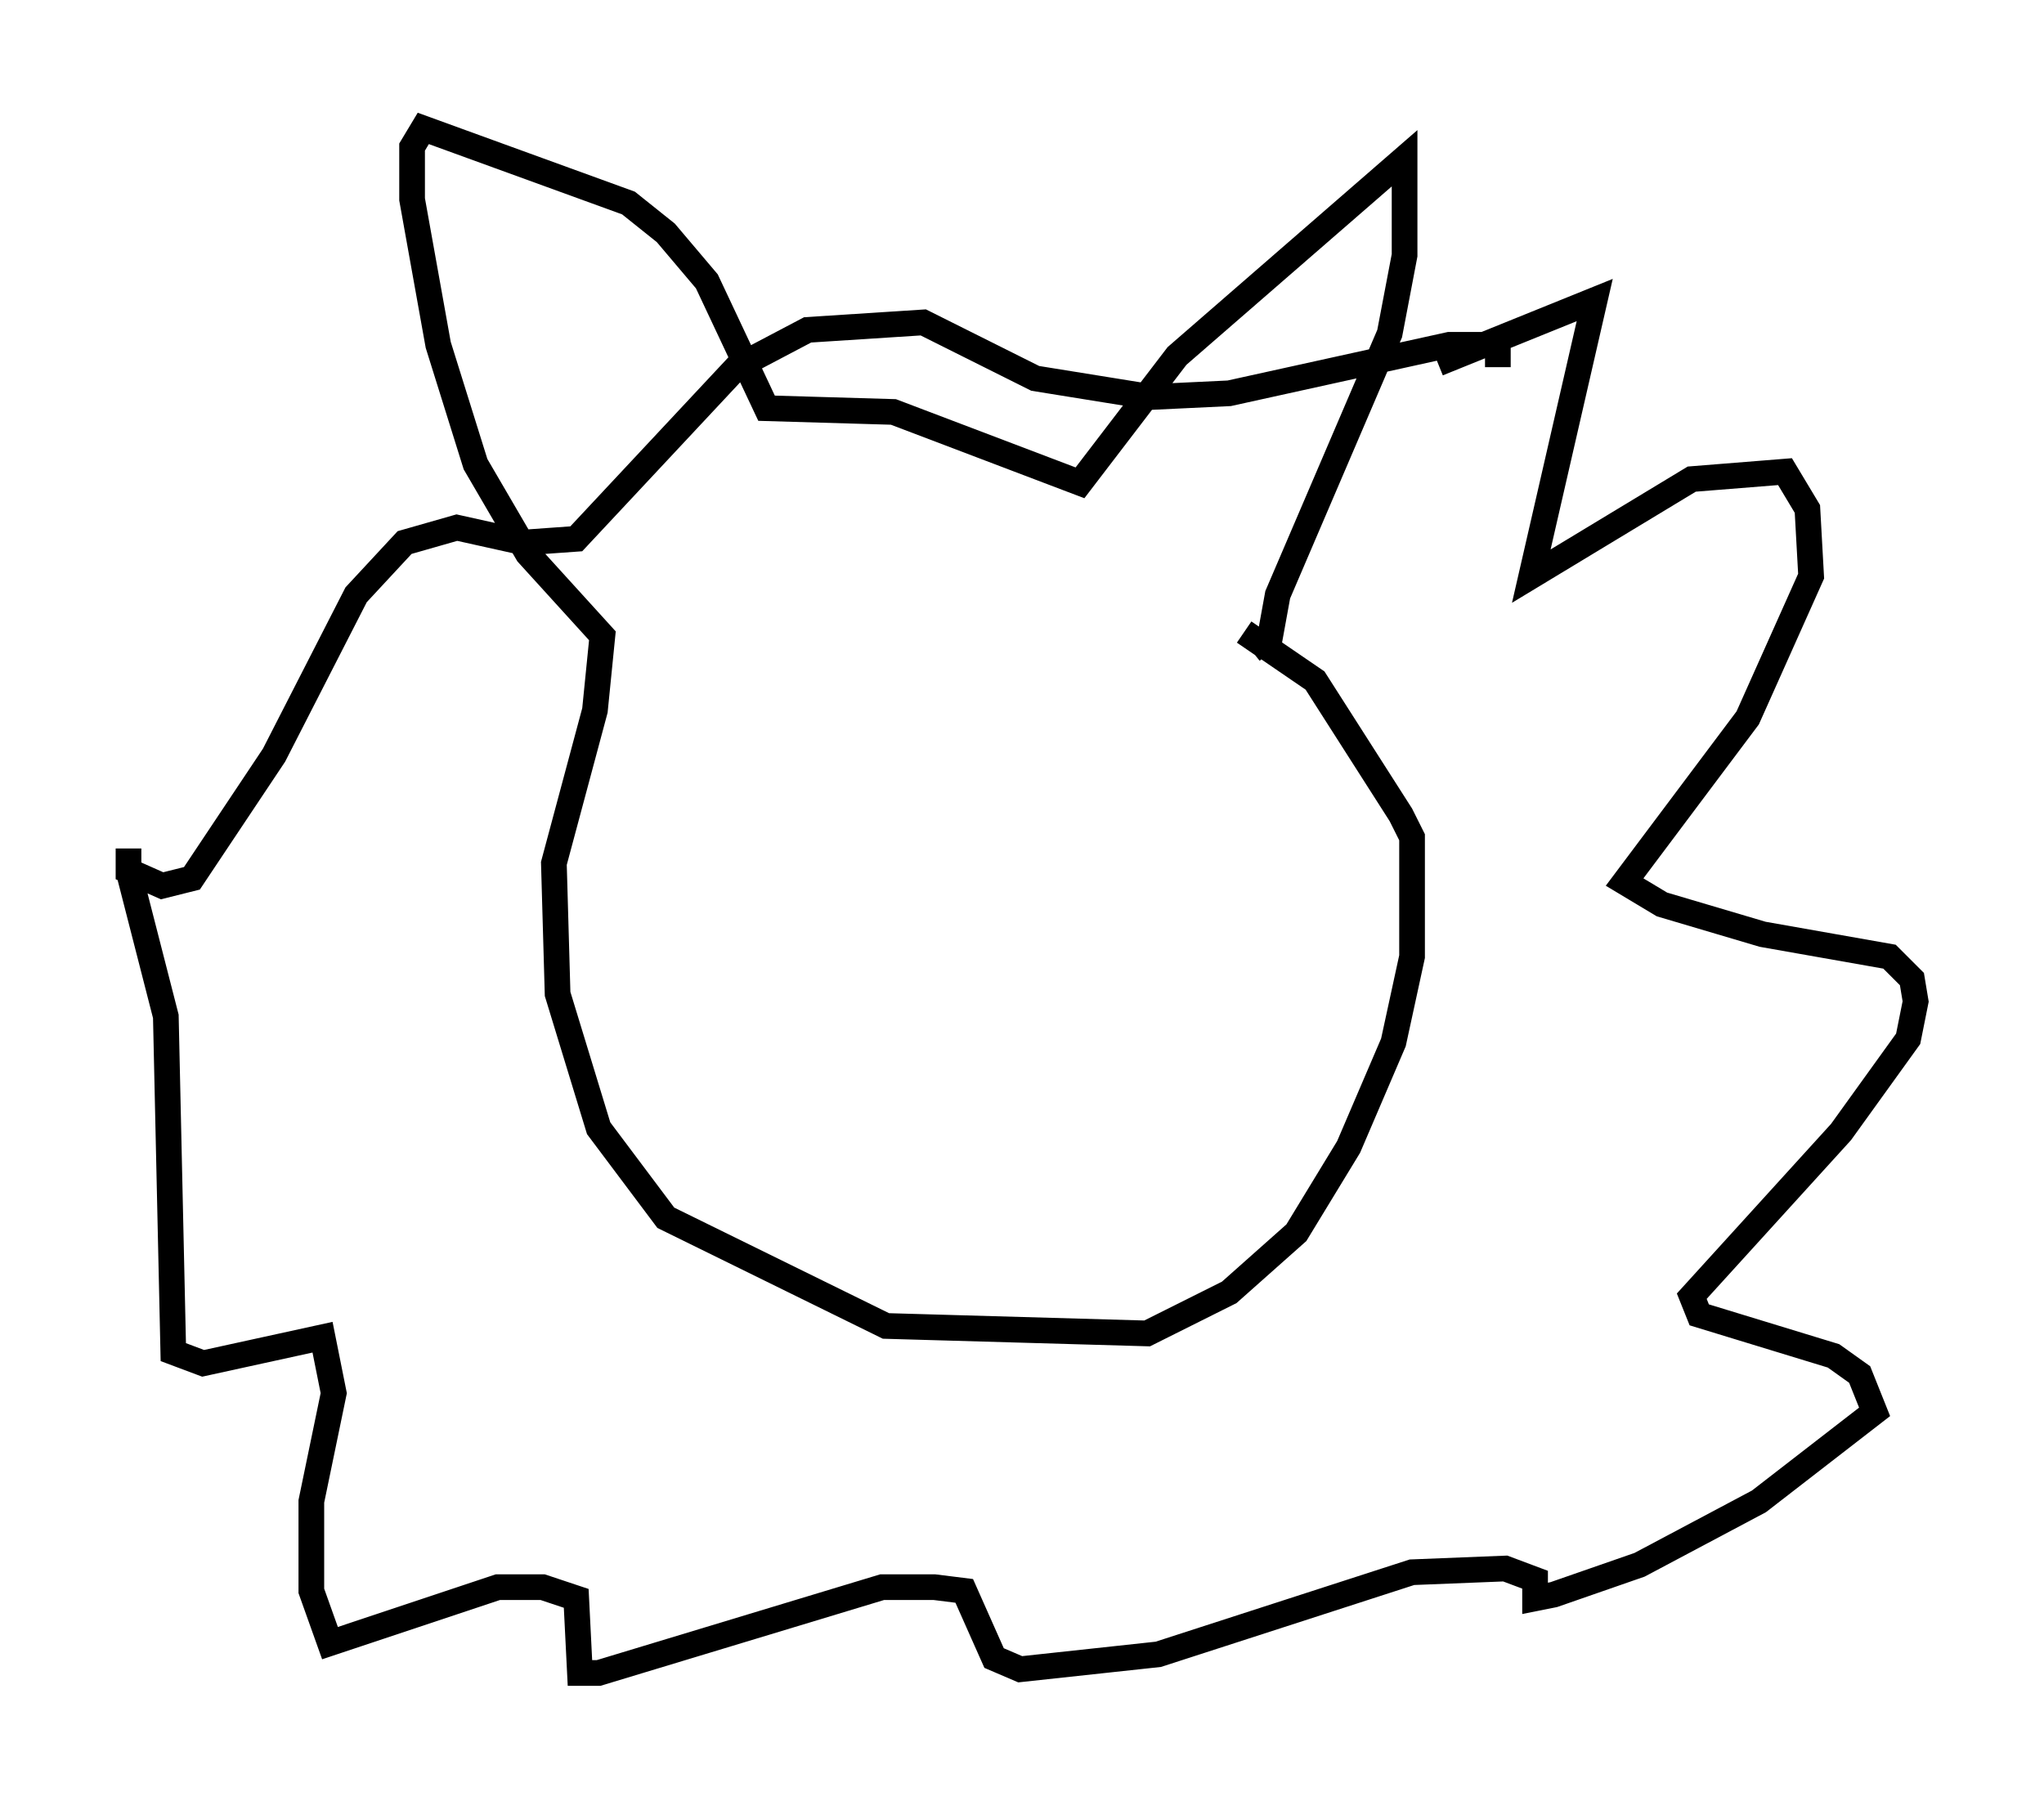 <?xml version="1.0" encoding="utf-8" ?>
<svg baseProfile="full" height="70.134" version="1.1" width="79.575" xmlns="http://www.w3.org/2000/svg" xmlns:ev="http://www.w3.org/2001/xml-events" xmlns:xlink="http://www.w3.org/1999/xlink"><defs /><rect fill="white" height="70.134" width="79.575" x="0" y="0" /><path d="M54.095, 15.458 m1.888, -1.307 l6.101, -2.469 -2.469, 10.749 l6.246, -3.777 3.631, -0.291 l0.872, 1.453 0.145, 2.615 l-2.469, 5.52 -4.793, 6.391 l1.453, 0.872 3.922, 1.162 l4.939, 0.872 0.872, 0.872 l0.145, 0.872 -0.291, 1.453 l-2.615, 3.631 -5.81, 6.391 l0.291, 0.726 5.229, 1.598 l1.017, 0.726 0.581, 1.453 l-4.503, 3.486 -4.648, 2.469 l-3.341, 1.162 -0.726, 0.145 l0.0, -0.726 -1.162, -0.436 l-3.631, 0.145 -9.877, 3.196 l-5.374, 0.581 -1.017, -0.436 l-1.162, -2.615 -1.162, -0.145 l-2.034, 0.0 -11.039, 3.341 l-0.726, 0.0 -0.145, -2.905 l-1.307, -0.436 -1.743, 0.0 l-6.536, 2.179 -0.726, -2.034 l0.0, -3.486 0.872, -4.212 l-0.436, -2.179 -4.648, 1.017 l-1.162, -0.436 -0.291, -13.073 l-1.453, -5.665 0.0, -0.872 l0.0, 0.872 1.307, 0.581 l1.162, -0.291 3.196, -4.793 l3.196, -6.246 1.888, -2.034 l2.034, -0.581 2.615, 0.581 l2.034, -0.145 6.246, -6.682 l2.76, -1.453 4.503, -0.291 l4.358, 2.179 4.503, 0.726 l3.05, -0.145 8.57, -1.888 l1.888, 0.0 0.0, 0.872 m-9.587, 11.039 l0.726, -0.581 0.291, -1.598 l4.358, -10.168 0.581, -3.05 l0.0, -3.777 -8.86, 7.698 l-3.777, 4.939 -7.263, -2.76 l-4.939, -0.145 -2.324, -4.939 l-1.598, -1.888 -1.453, -1.162 l-7.989, -2.905 -0.436, 0.726 l0.0, 2.034 1.017, 5.665 l1.453, 4.648 2.034, 3.486 l2.905, 3.196 -0.291, 2.905 l-1.598, 5.955 0.145, 5.084 l1.598, 5.229 2.615, 3.486 l8.57, 4.212 10.168, 0.291 l3.196, -1.598 2.615, -2.324 l2.034, -3.341 1.743, -4.067 l0.726, -3.341 0.0, -4.648 l-0.436, -0.872 -3.341, -5.229 l-2.76, -1.888 " fill="none" stroke="black" stroke-width="1" /></svg>